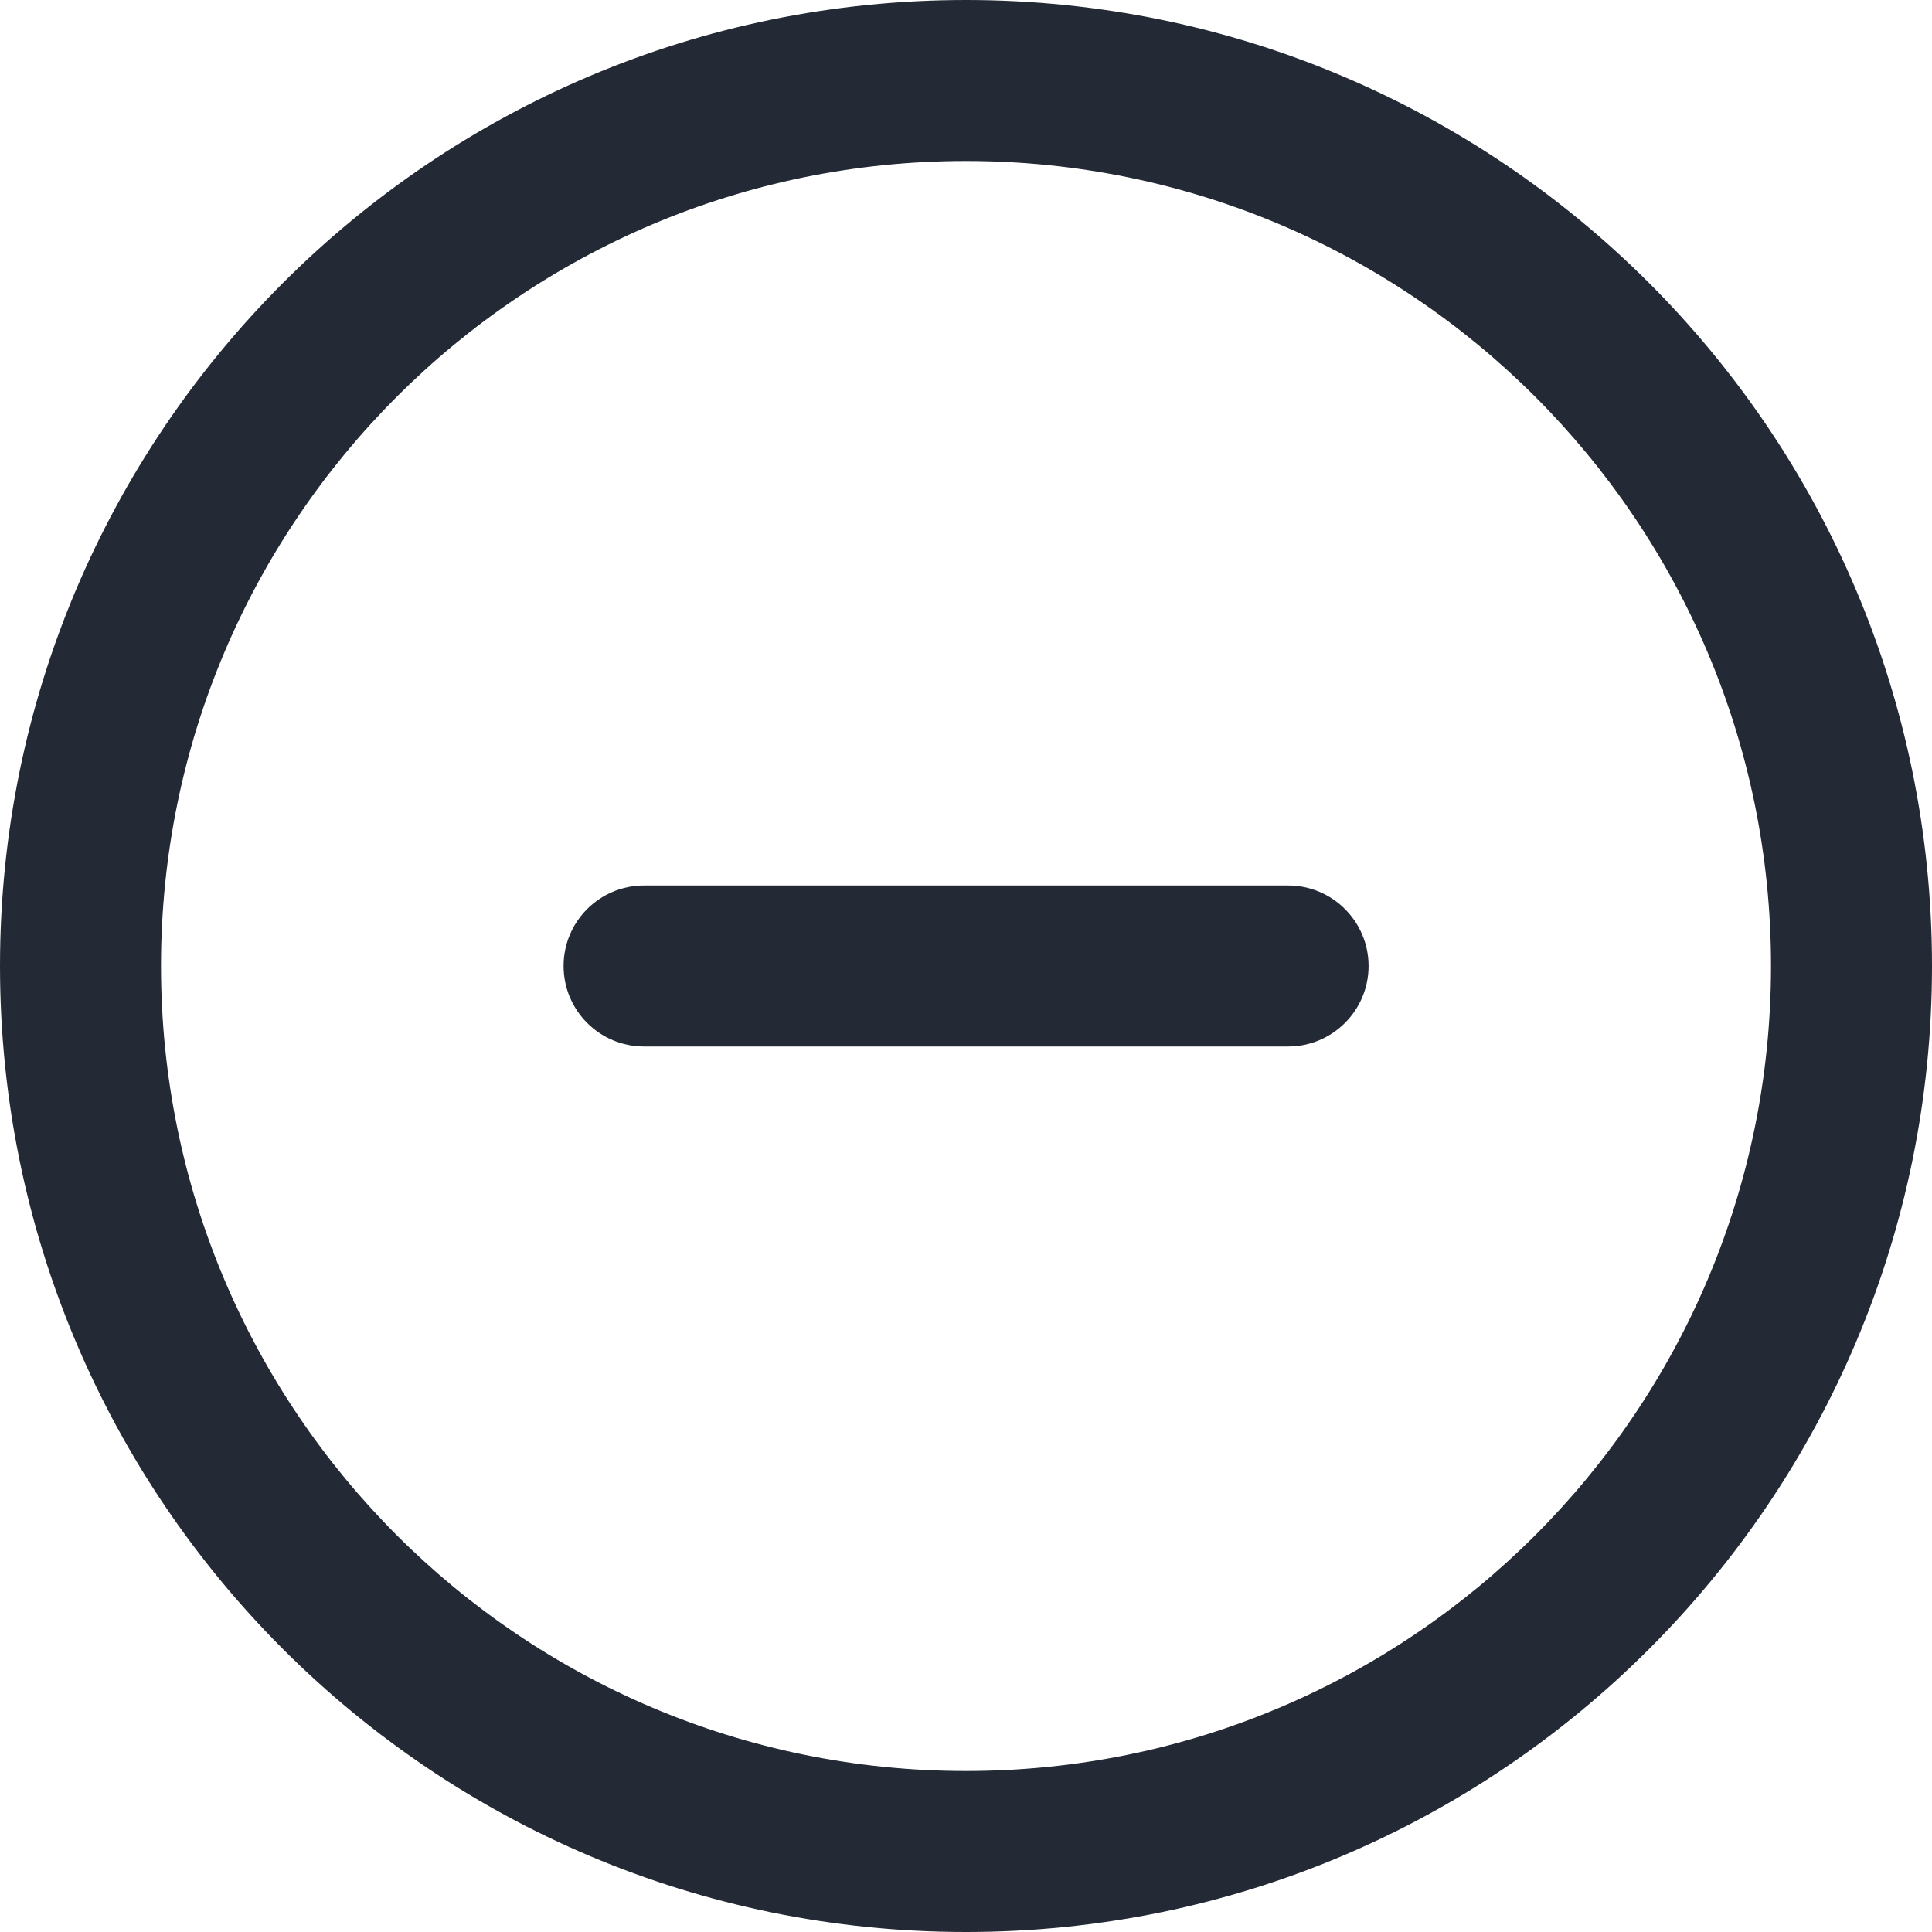 <svg width="24" height="24" viewBox="0 0 24 24" fill="none" xmlns="http://www.w3.org/2000/svg">
<path fill-rule="evenodd" clip-rule="evenodd" d="M2 12C2 6.477 6.477 2 12 2C17.523 2 22 6.477 22 12C22 17.523 17.523 22 12 22C6.477 22 2 17.523 2 12ZM12 0C5.373 0 0 5.373 0 12C0 18.627 5.373 24 12 24C18.627 24 24 18.627 24 12C24 5.373 18.627 0 12 0ZM8.001 11C7.448 11 7.001 11.448 7.001 12C7.001 12.552 7.448 13 8.001 13H16.001C16.553 13 17.001 12.552 17.001 12C17.001 11.448 16.553 11 16.001 11H8.001Z" fill="#242A35"/>
</svg>
